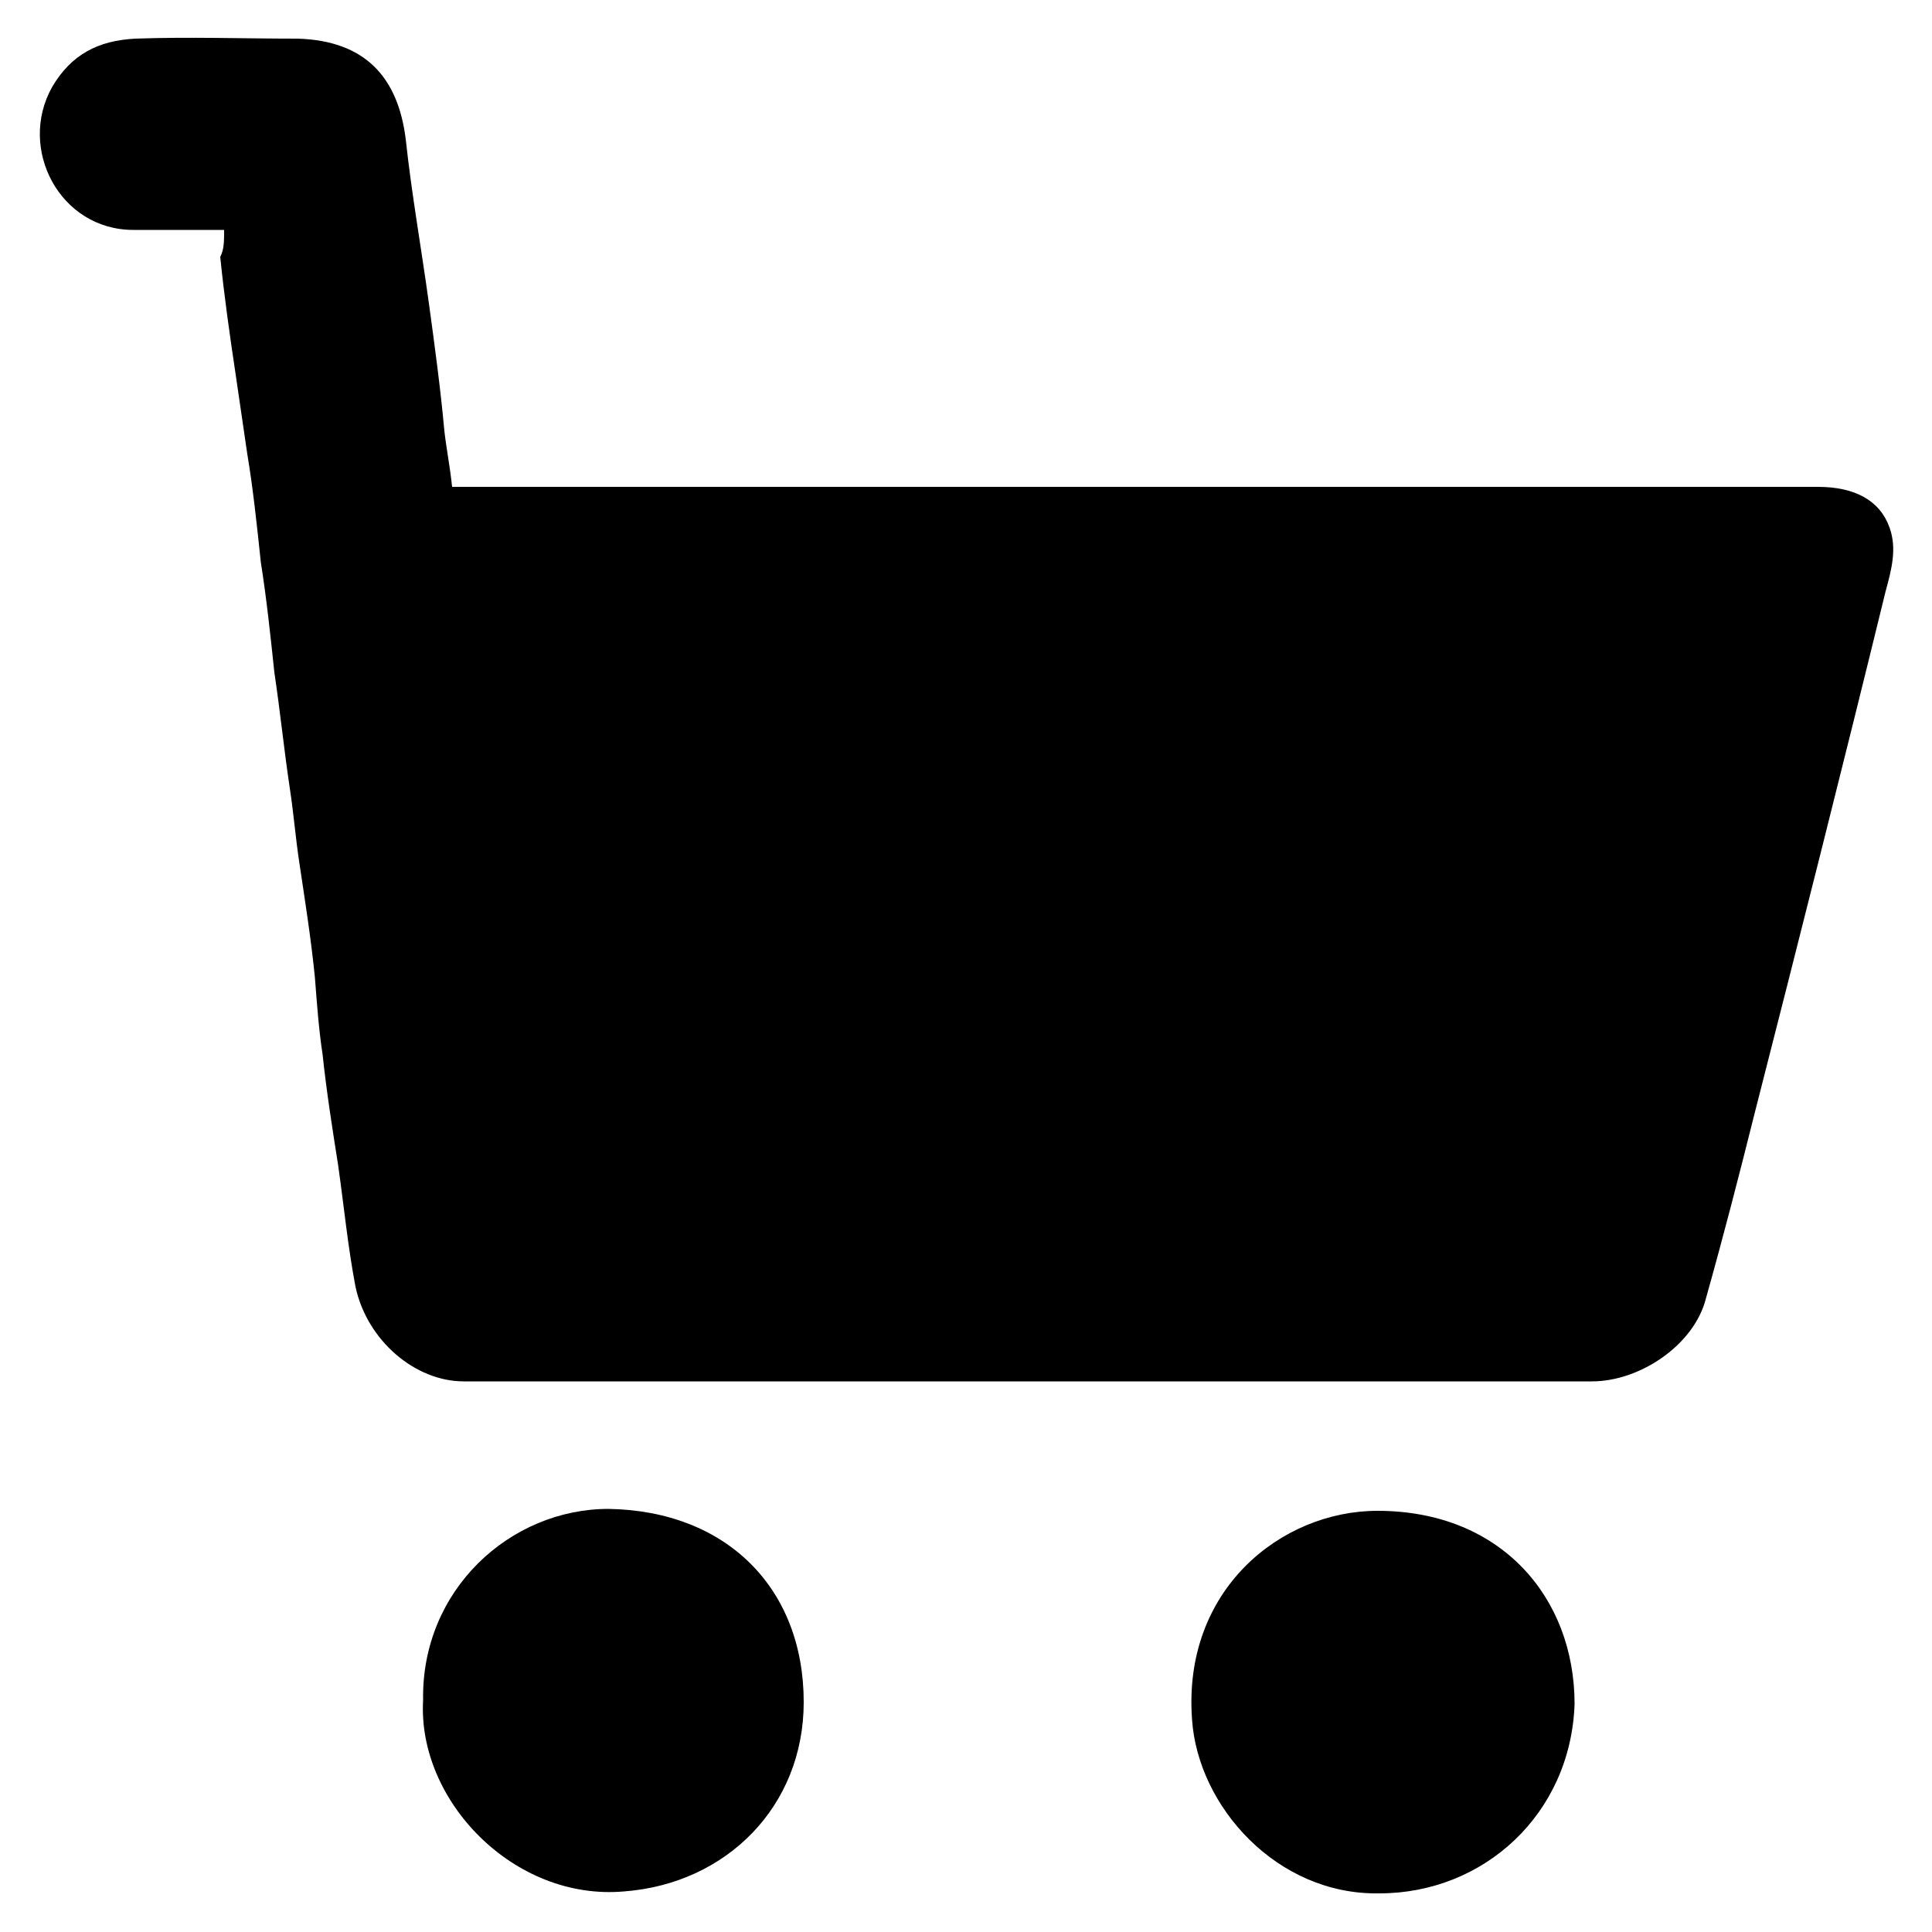 <?xml version="1.0" encoding="utf-8"?>
<!-- Generator: Adobe Illustrator 27.7.0, SVG Export Plug-In . SVG Version: 6.00 Build 0)  -->
<svg version="1.1" id="katman_1" xmlns="http://www.w3.org/2000/svg" xmlns:xlink="http://www.w3.org/1999/xlink" x="0px" y="0px"
	 viewBox="0 0 100 100" style="enable-background:new 0 0 100 100;" xml:space="preserve">
<g>
	<path d="M11.6,11.9c-1.6,0-3.2,0-4.7,0c-3.8,0-6-4.2-4.2-7.4C3.7,2.8,5.1,2.1,7,2c2.8-0.1,5.6,0,8.4,0c3.5,0.1,5.2,2,5.6,5.2
		c0.3,2.8,0.8,5.6,1.2,8.5c0.3,2.2,0.6,4.4,0.8,6.6c0.1,0.9,0.3,1.9,0.4,2.9c0.4,0,0.8,0,1.3,0c23.1,0,46.3,0,69.4,0
		c1.9,0,3.2,0.7,3.7,2.1c0.4,1.1,0.1,2.2-0.2,3.3c-2.2,9-4.5,18.1-6.8,27.1c-0.8,3.2-1.6,6.3-2.5,9.5c-0.6,2.4-3.4,4.3-5.9,4.3
		c-19.5,0-38.9,0-58.4,0c-2.5,0-5-2.1-5.6-4.9c-0.4-2.1-0.6-4.2-0.9-6.3c-0.3-1.9-0.6-3.8-0.8-5.7c-0.2-1.3-0.3-2.7-0.4-4
		c-0.2-2-0.5-3.9-0.8-5.9c-0.2-1.3-0.3-2.6-0.5-3.9c-0.3-2-0.5-4-0.8-6c-0.2-1.9-0.4-3.8-0.7-5.7c-0.2-1.9-0.4-3.8-0.7-5.6
		c-0.2-1.4-0.4-2.7-0.6-4.1c-0.3-2-0.6-4.1-0.8-6.1C11.6,12.9,11.6,12.5,11.6,11.9z"/>
	<path d="M21.9,88c-0.1-5.7,4.5-9.9,9.6-9.9c6.1,0.1,10.1,4.1,10.1,10c0,5.4-4,9.4-9.3,9.8C26.6,98.4,21.6,93.2,21.9,88z"/>
	<path d="M71.4,98c-5.3,0.1-9.4-4.5-9.7-9c-0.5-6.7,4.6-10.8,9.6-10.8c6.4,0,10.2,4.5,10.2,10C81.3,93.9,76.8,98,71.4,98z"/>
</g>
</svg>
